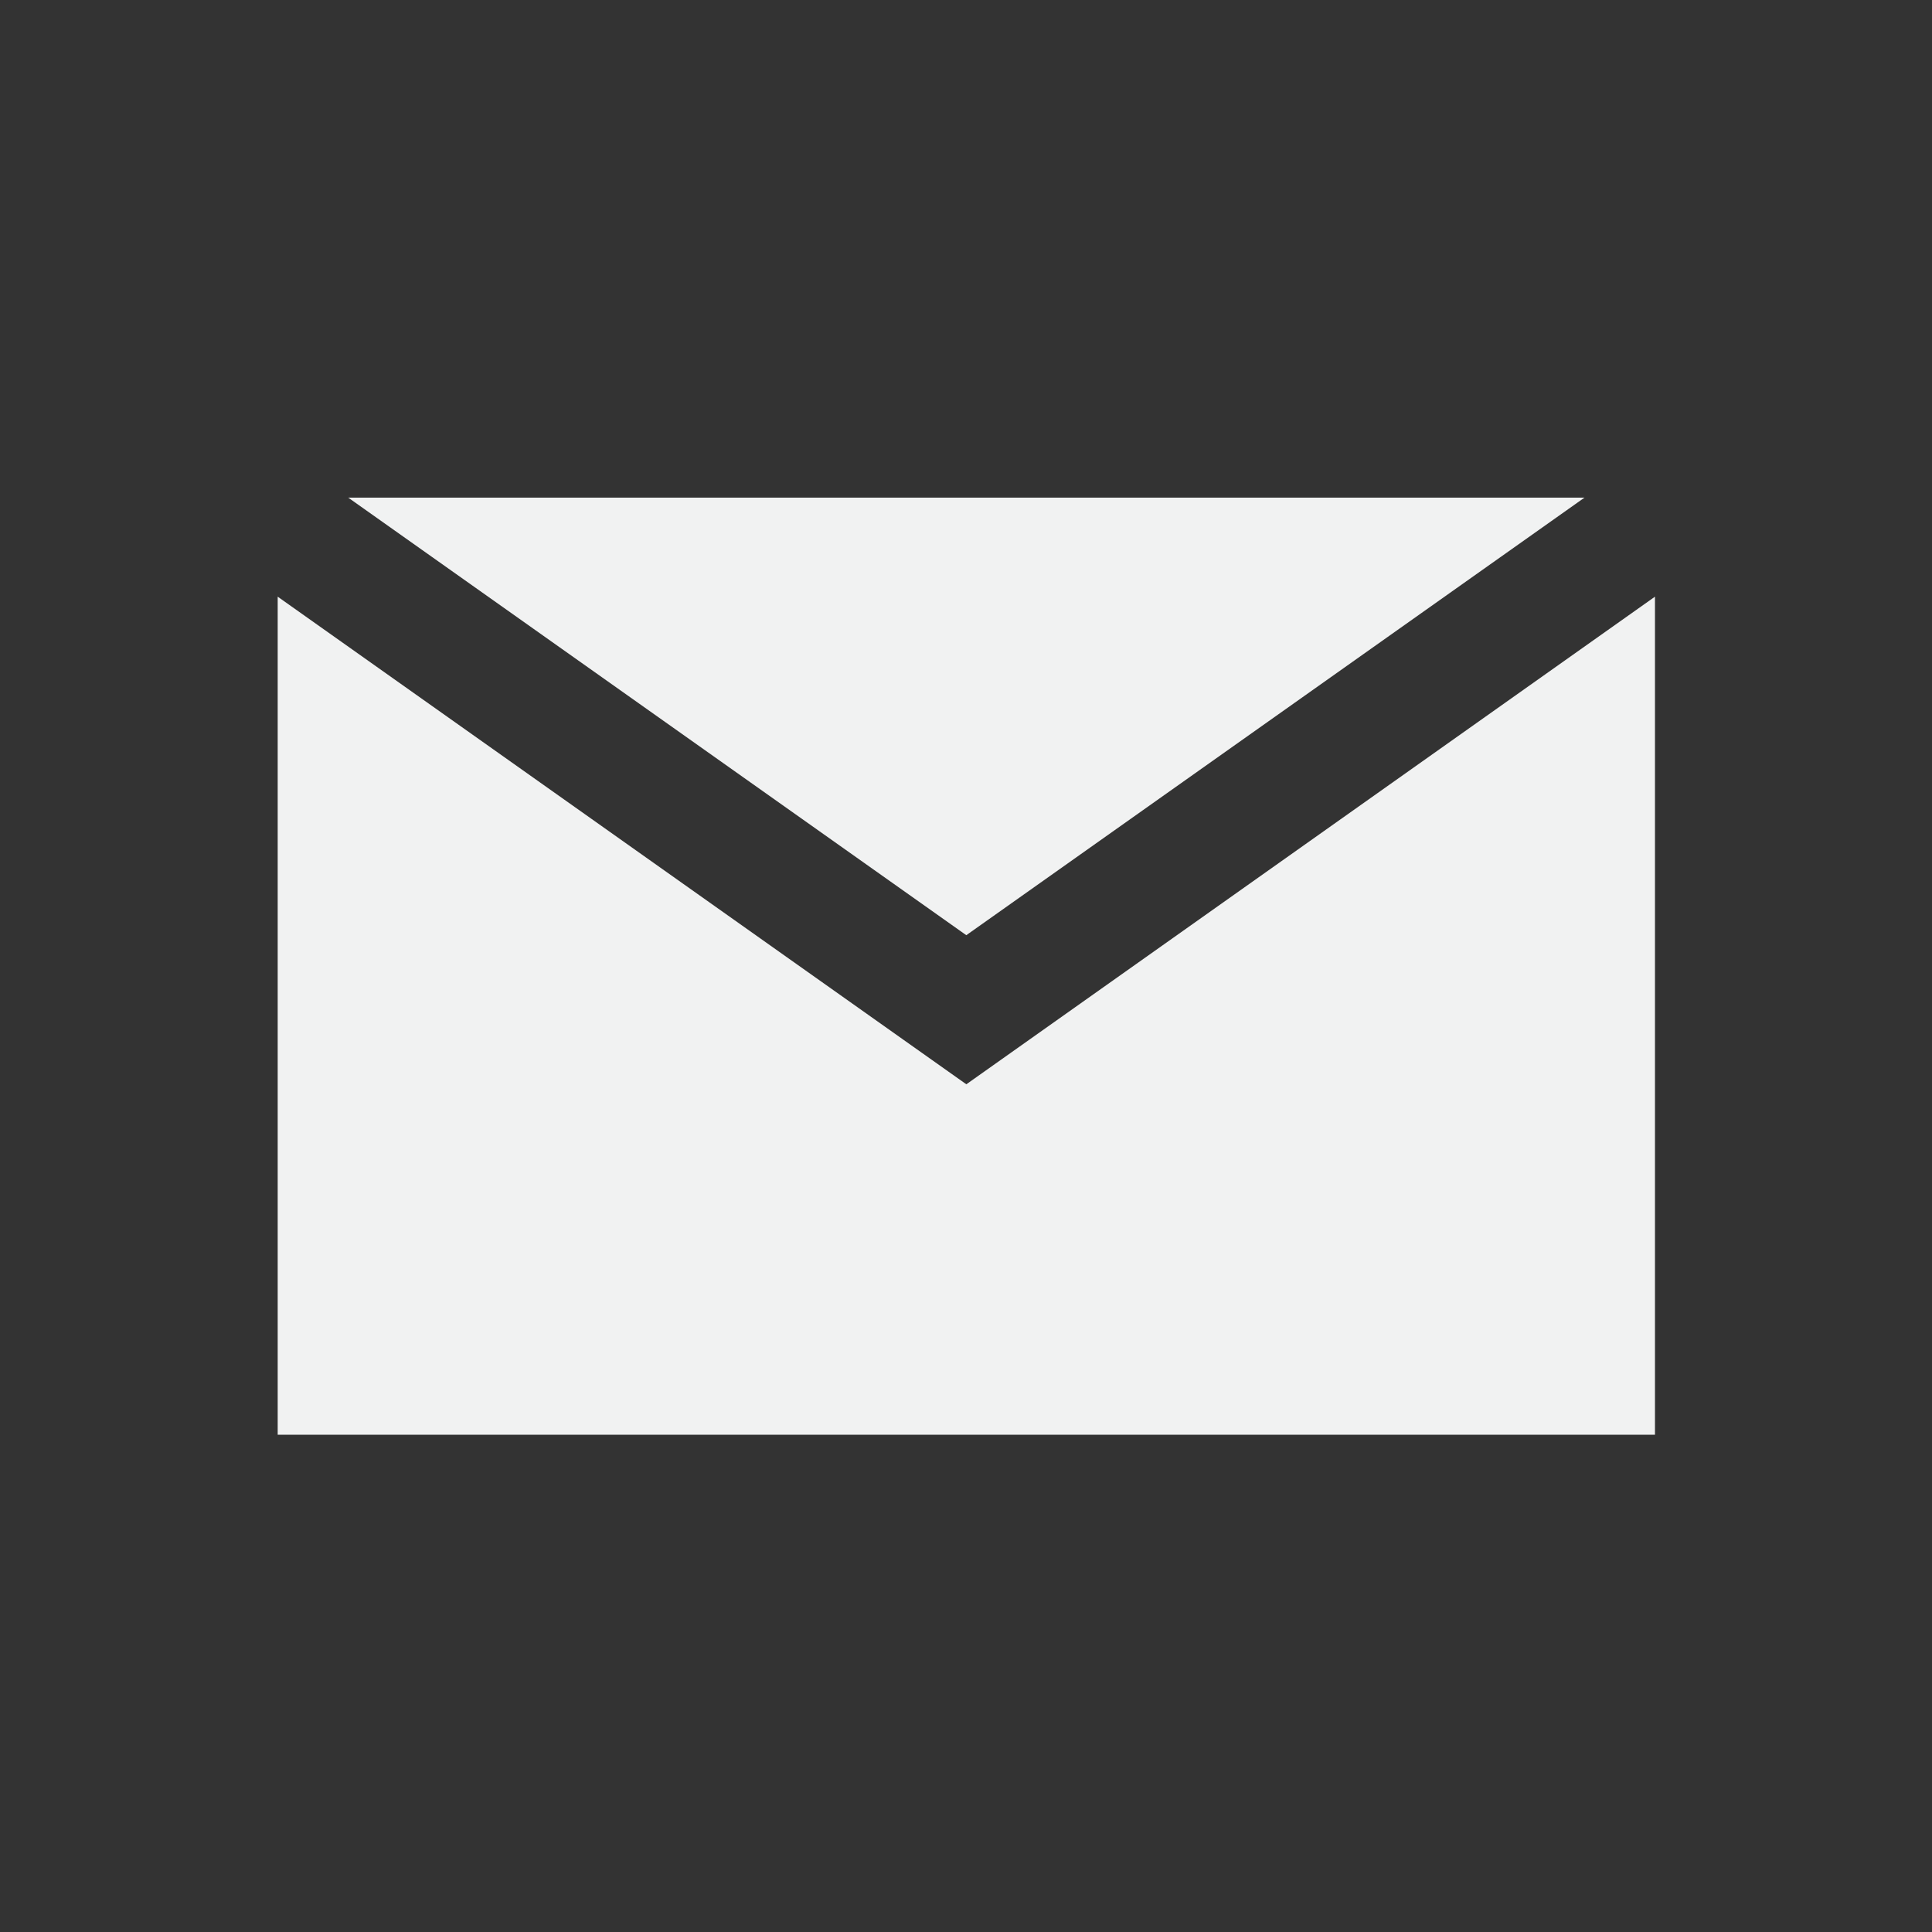 <?xml version="1.0" encoding="UTF-8" standalone="no"?>
<!DOCTYPE svg PUBLIC "-//W3C//DTD SVG 1.1//EN" "http://www.w3.org/Graphics/SVG/1.1/DTD/svg11.dtd">
<svg width="100%" height="100%" viewBox="0 0 500 500" version="1.1" xmlns="http://www.w3.org/2000/svg" xmlns:xlink="http://www.w3.org/1999/xlink" xml:space="preserve" xmlns:serif="http://www.serif.com/" style="fill-rule:evenodd;clip-rule:evenodd;stroke-linejoin:round;stroke-miterlimit:2;">
    <rect x="0" y="0" width="500" height="500" fill="#333333" stroke="none"/>
    <rect id="Artboard1" x="0" y="0" width="500" height="500" style="fill:none;"/>
    <g id="Artboard11" serif:id="Artboard1">
        <g transform="matrix(3.548,0,0,3.978,-636.915,-744.448)">
            <g transform="matrix(8.333,0,0,8.333,295.088,247.983)">
                <path d="M0,-3.416L-10.821,-3.416L-5.411,0L0,-3.416Z" style="fill:rgb(241,242,242);fill-rule:nonzero;"/>
            </g>
            <g transform="matrix(8.333,0,0,8.333,250,248.758)">
                <path d="M0,1.071L-6.028,-2.736L-6.028,3.807L6.028,3.807L6.028,-2.736L0,1.071Z" style="fill:rgb(241,242,242);fill-rule:nonzero;"/>
            </g>
        </g>
    </g>
</svg>

